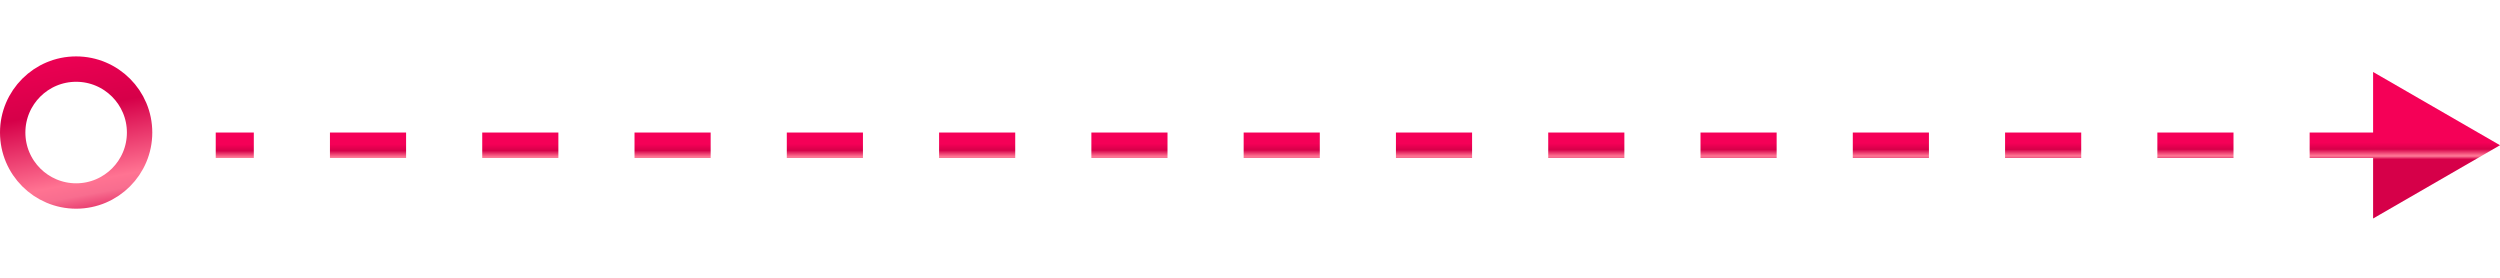 <svg width="135" height="15" viewBox="0 0 197 13" fill="none" xmlns="http://www.w3.org/2000/svg">
<path d="M197 7L187 1.227L187 12.774L197 7ZM17 8L20 8L20 6L17 6L17 8ZM26 8L32 8L32 6L26 6L26 8ZM38 8L44 8L44 6L38 6L38 8ZM50 8L56 8L56 6L50 6L50 8ZM62 8L68 8L68 6L62 6L62 8ZM74 8L80 8L80 6L74 6L74 8ZM86 8L92 8L92 6L86 6L86 8ZM98 8L104 8L104 6L98 6L98 8ZM110 8L116 8L116 6L110 6L110 8ZM122 8L128 8L128 6L122 6L122 8ZM134 8L140 8L140 6L134 6L134 8ZM146 8L152 8L152 6L146 6L146 8ZM158 8L164 8L164 6L158 6L158 8ZM170 8L176 8L176 6L170 6L170 8ZM182 8L188 8L188 6L182 6L182 8Z" fill="url(#paint0_linear_478_15)"/>
<circle cx="6" cy="6" r="5" stroke="url(#paint1_linear_478_15)" stroke-width="2"/>
<defs>
<linearGradient id="paint0_linear_478_15" x1="3.031" y1="6.943" x2="3.032" y2="8.246" gradientUnits="userSpaceOnUse">
<stop stop-color="#F50057"/>
<stop offset="0.391" stop-color="#D60049"/>
<stop offset="0.766" stop-color="#FF7392"/>
<stop offset="0.833" stop-color="#F86D8F"/>
<stop offset="1" stop-color="#D60049"/>
</linearGradient>
<linearGradient id="paint1_linear_478_15" x1="-0.931" y1="-0.682" x2="1.897" y2="14.428" gradientUnits="userSpaceOnUse">
<stop stop-color="#F50057"/>
<stop offset="0.391" stop-color="#D60049"/>
<stop offset="0.766" stop-color="#FF7392"/>
<stop offset="0.833" stop-color="#F86D8F"/>
<stop offset="1" stop-color="#D60049"/>
</linearGradient>
</defs>
</svg>
